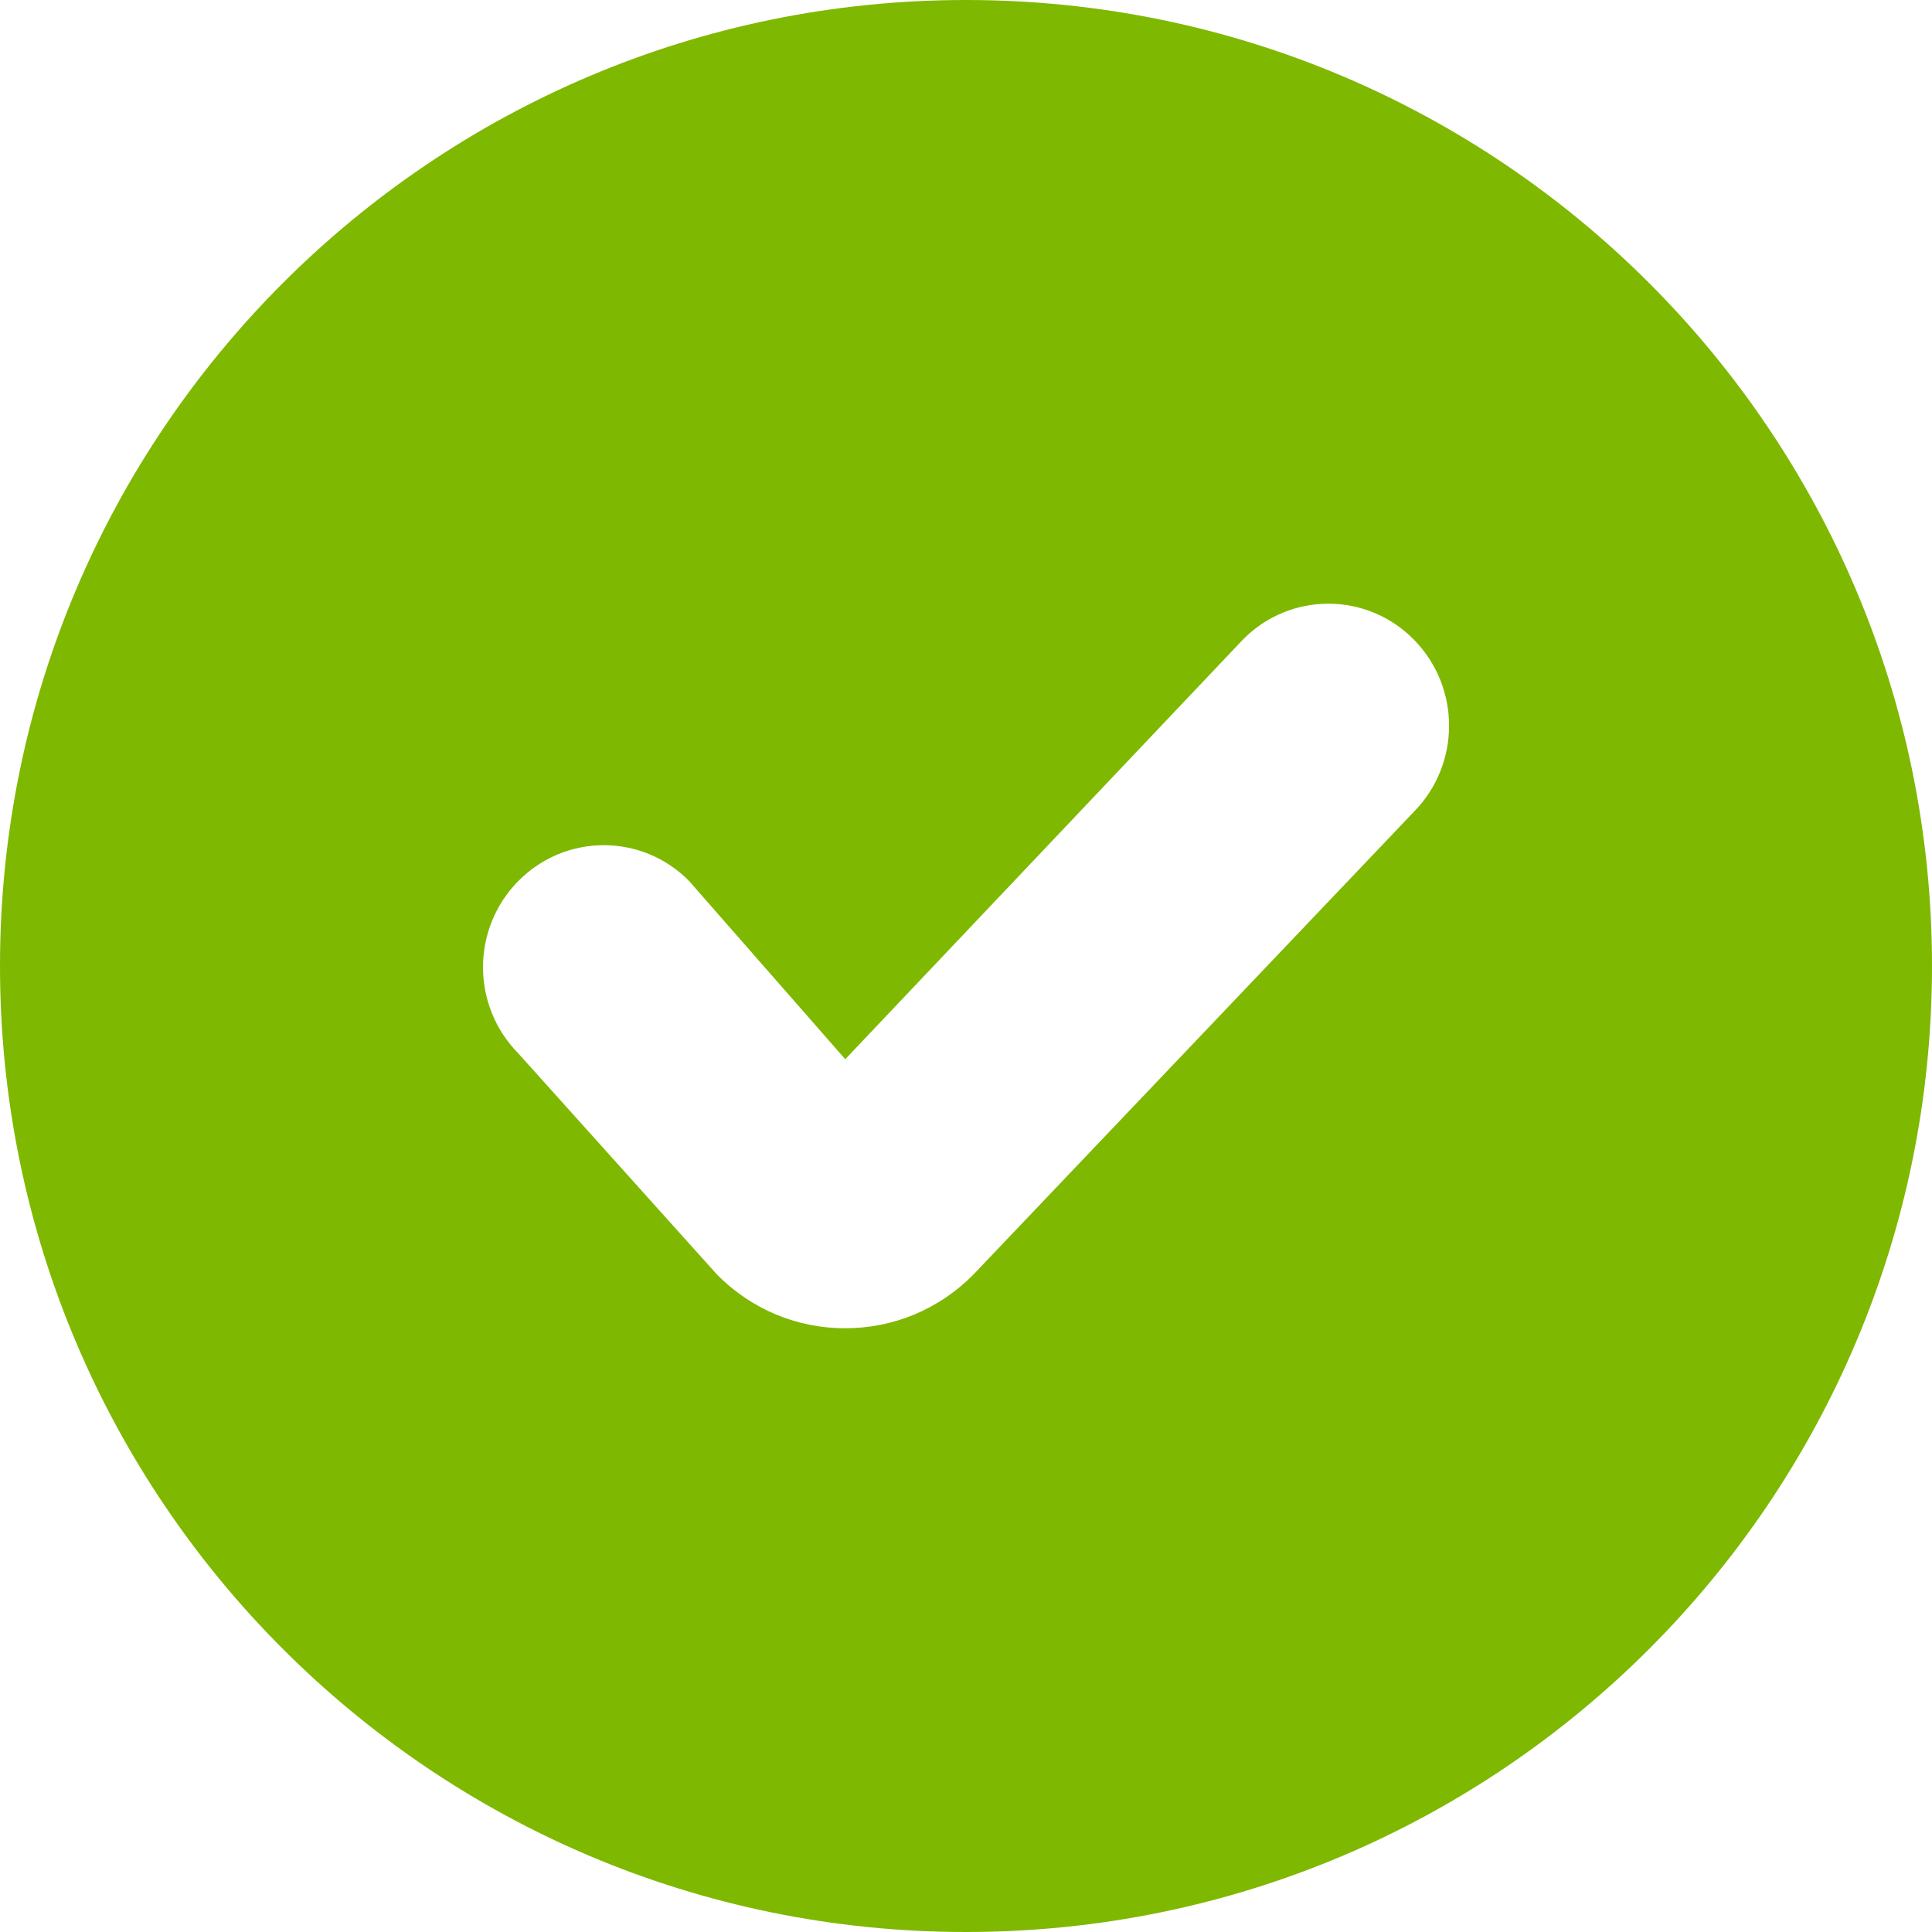 <?xml version="1.0" encoding="UTF-8"?>
<svg width="24px" height="24px" viewBox="0 0 24 24" version="1.1" xmlns="http://www.w3.org/2000/svg" xmlns:xlink="http://www.w3.org/1999/xlink">
    <!-- Generator: Sketch 52.2 (67145) - http://www.bohemiancoding.com/sketch -->
    <title>icons / ok filled</title>
    <desc>Created with Sketch.</desc>
    <defs>
        <path d="M12,24 C18.627,24 24,18.627 24,12 C24,5.373 18.627,0 12,0 C5.373,0 0,5.373 0,12 C0,18.627 5.373,24 12,24 Z M10.5,16.5 C11.1,16.5 11.667,16.263 12.09,15.835 L17.562,10.086 C18.147,9.493 18.147,8.537 17.562,7.944 C16.977,7.351 16.026,7.351 15.441,7.944 L10.5,13.158 L8.56,10.944 C7.976,10.351 7.026,10.351 6.439,10.944 C5.854,11.537 5.854,12.493 6.439,13.086 L8.909,15.835 C9.333,16.263 9.896,16.5 10.498,16.5 L10.5,16.5 Z" id="path-1"></path>
    </defs>
    <g id="icons-/-ok-filled" stroke="none" stroke-width="1" fill="none" fill-rule="evenodd">
        <mask id="mask-2" fill="white">
            <use xlink:href="#path-1"></use>
        </mask>
        <use id="Shape" fill="#7FB800" xlink:href="#path-1"></use>
    </g>
</svg>